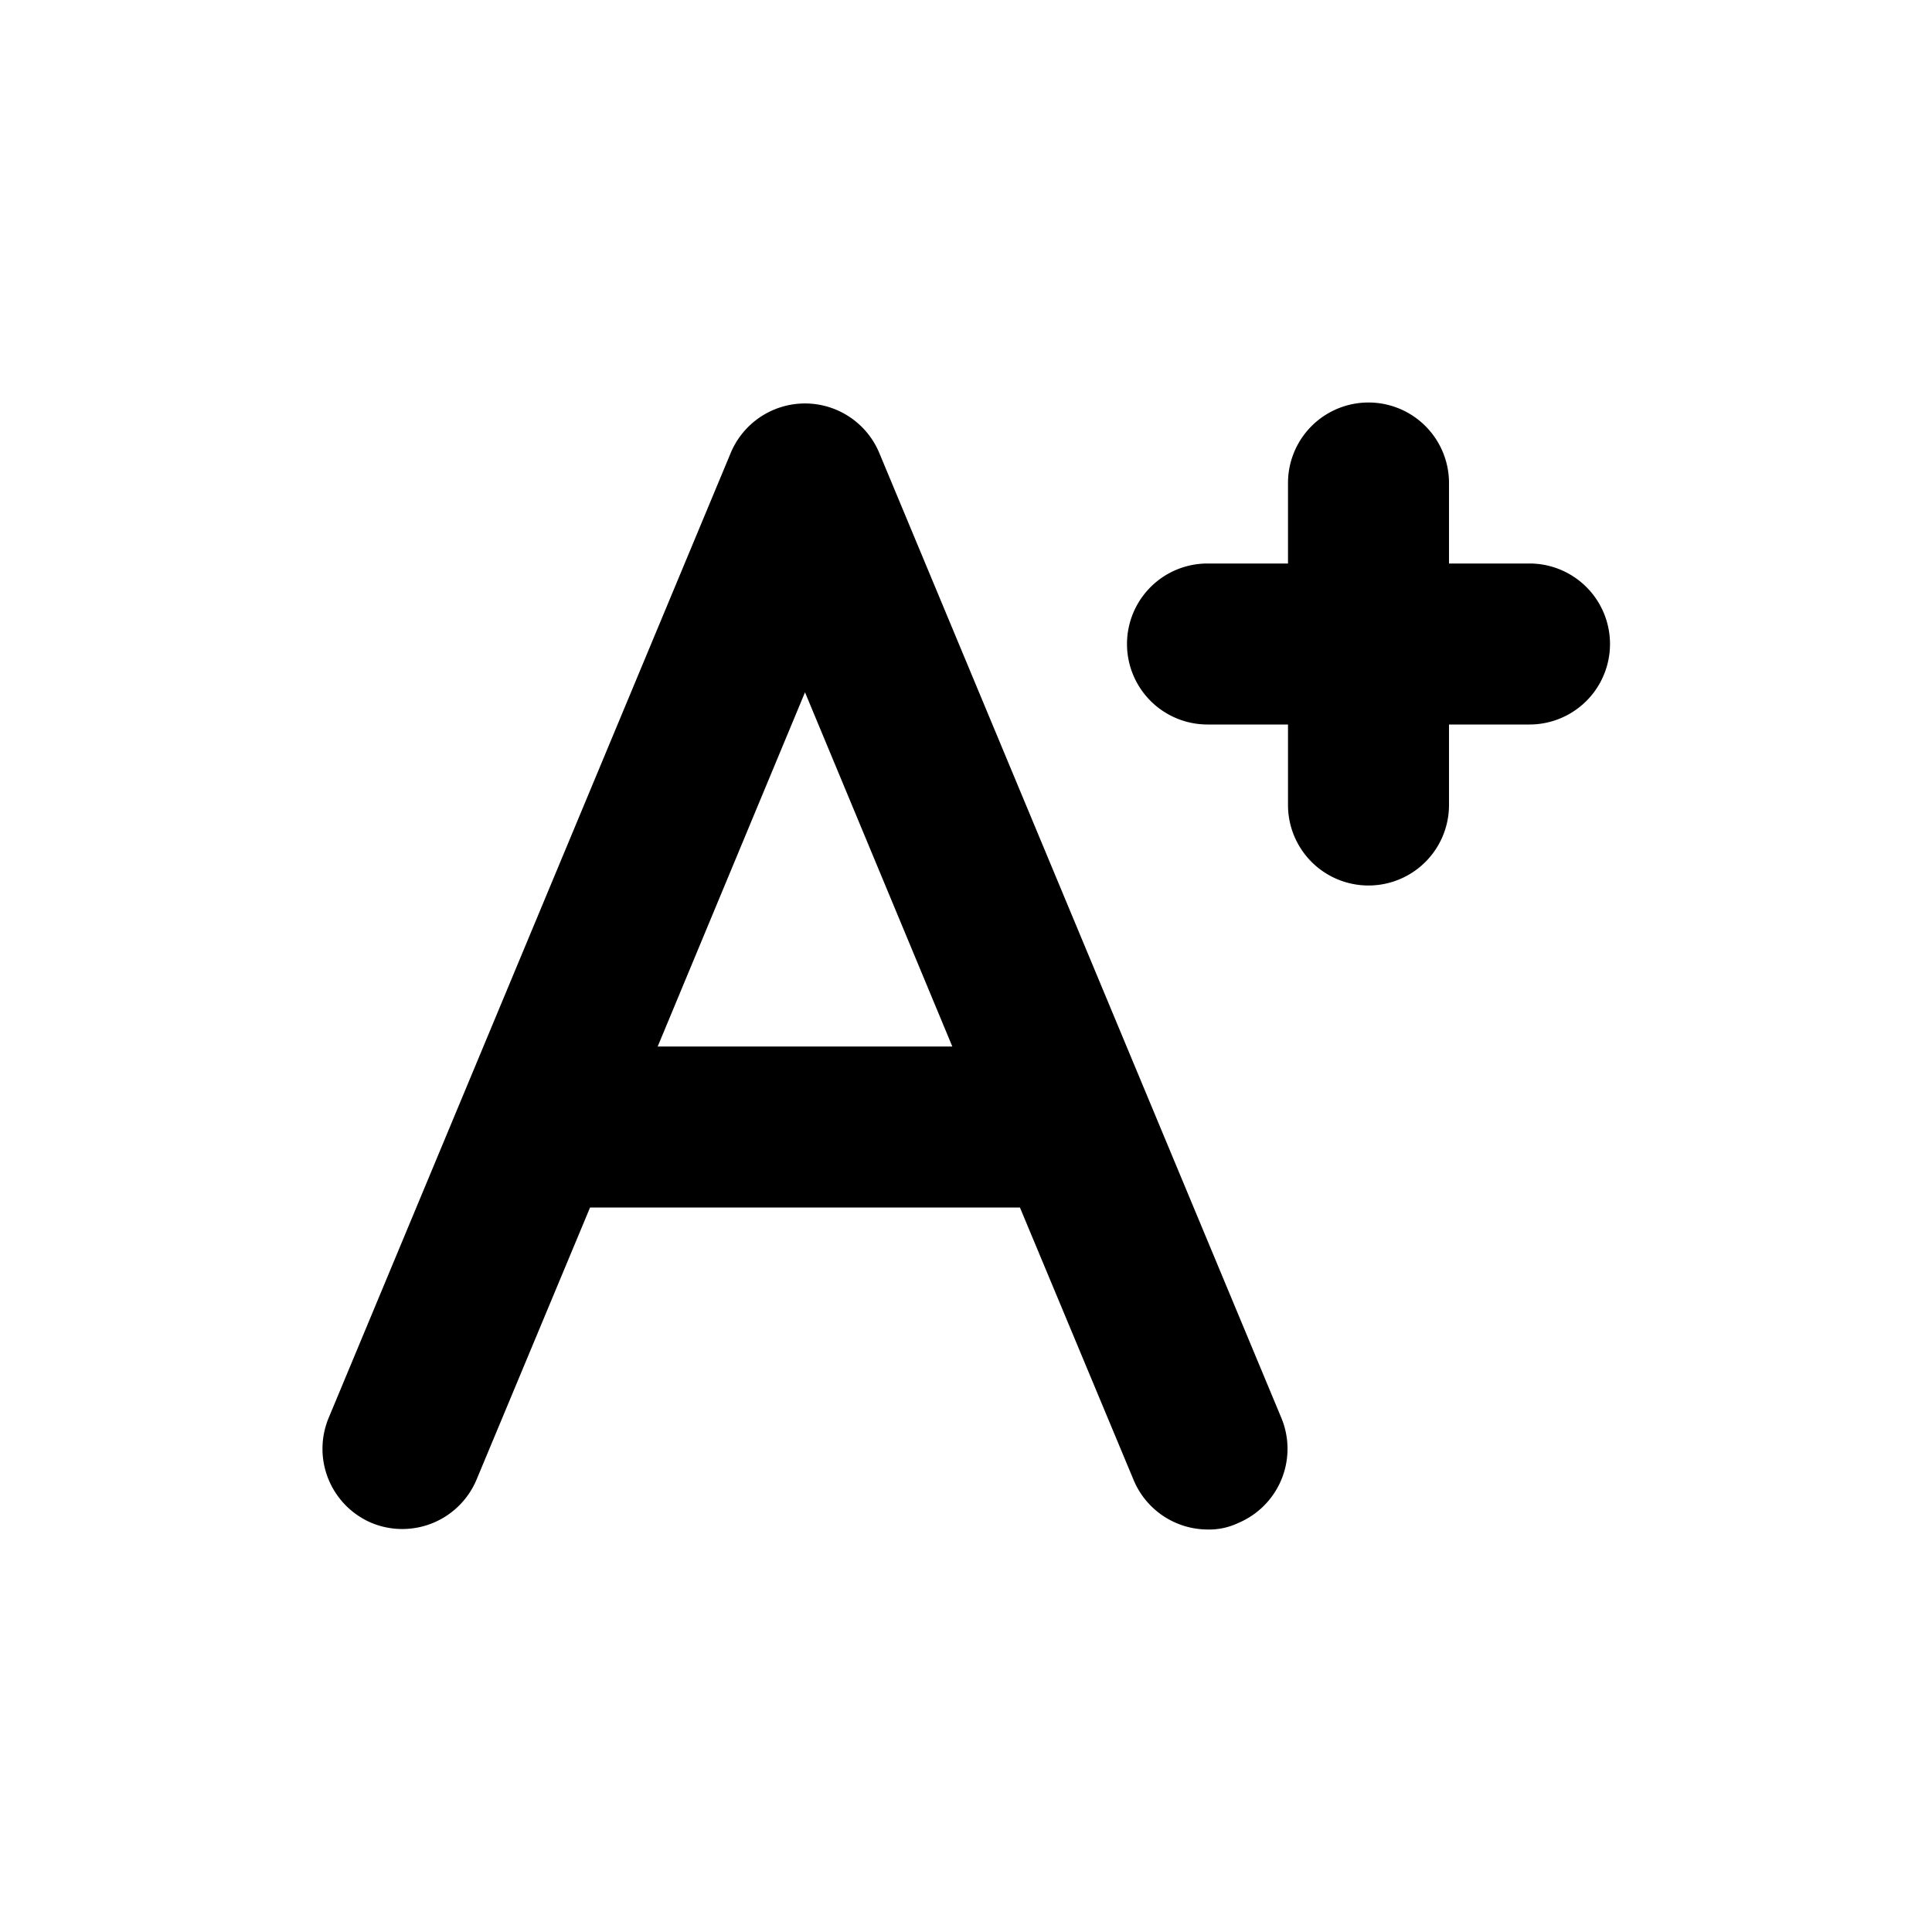 <svg id="Layer_1" data-name="Layer 1" xmlns="http://www.w3.org/2000/svg" viewBox="0 0 24 24"><title>Add Text</title><path d="M4.62,18.92a1,1,0,0,0,1.3-.54L7.33,15h5.34l1.41,3.38A1,1,0,0,0,15,19a.84.84,0,0,0,.38-.08,1,1,0,0,0,.54-1.3l-5-12a1,1,0,0,0-1.84,0l-5,12A1,1,0,0,0,4.62,18.92ZM10,8.6,11.83,13H8.17ZM14,8a1,1,0,0,1,1-1h1V6a1,1,0,0,1,2,0V7h1a1,1,0,0,1,0,2H18v1a1,1,0,0,1-2,0V9H15A1,1,0,0,1,14,8Z"/></svg>
